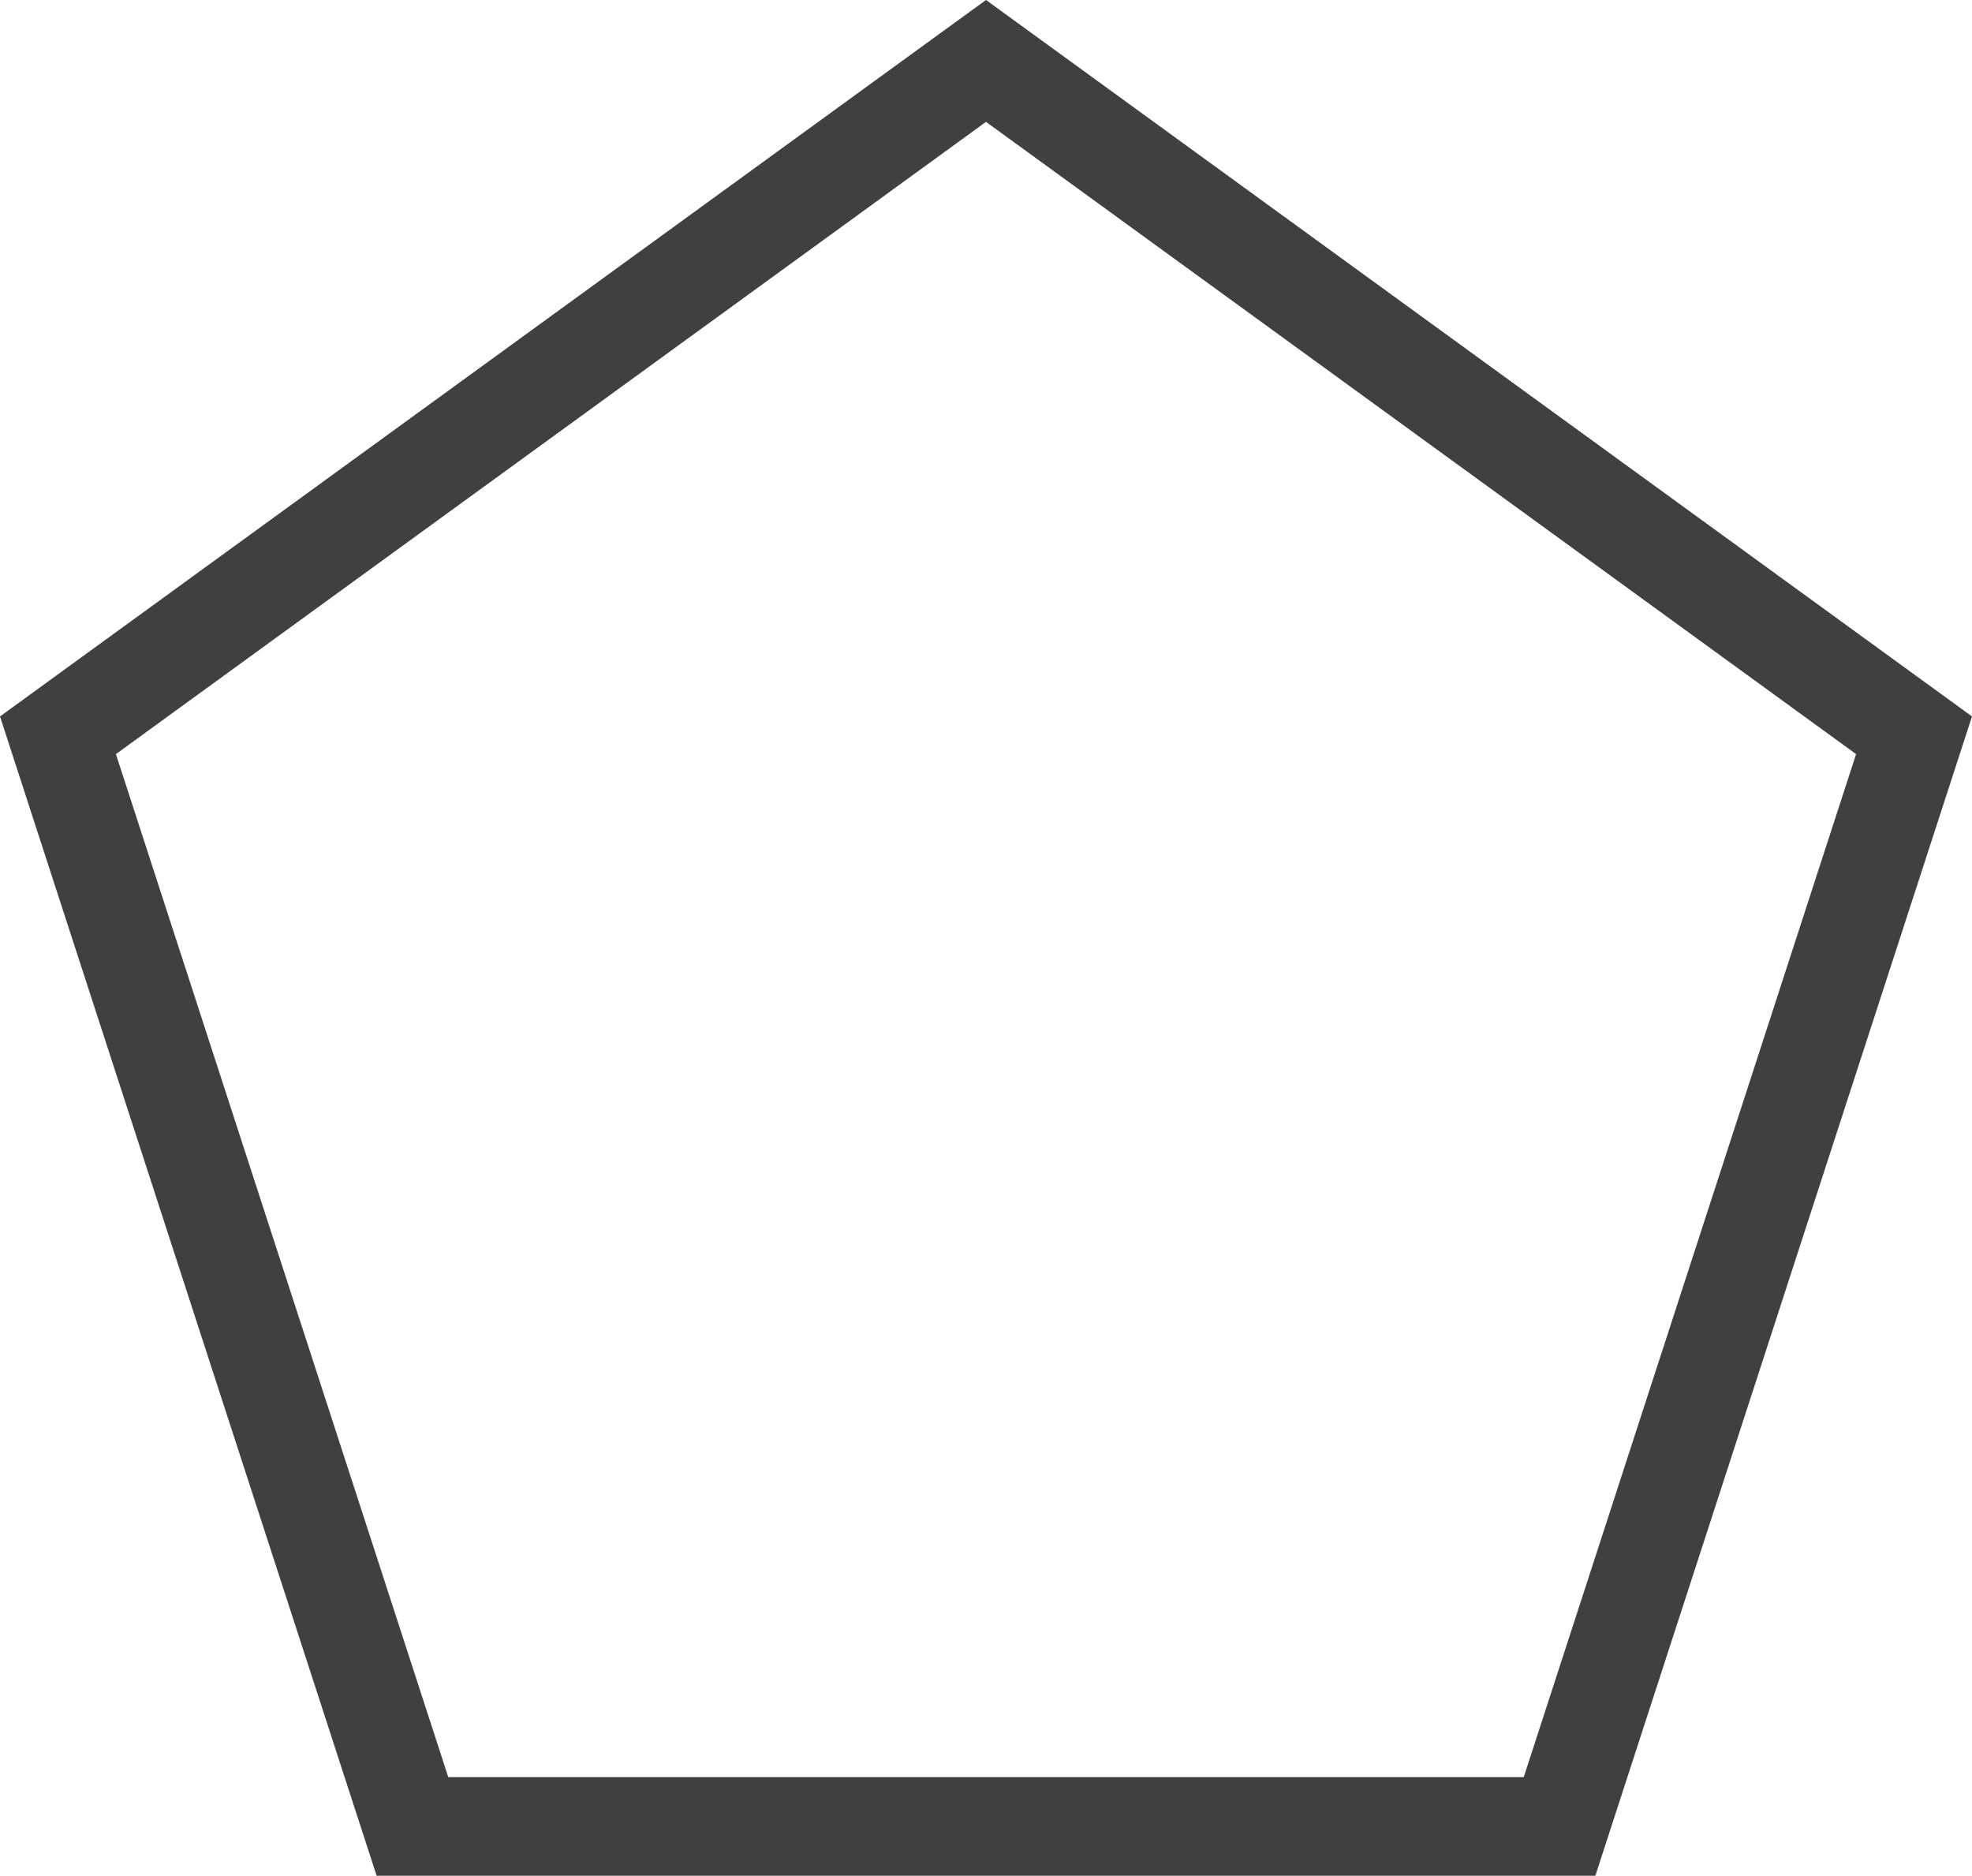 <svg version="1.1" id="图层_1" x="0px" y="0px" width="100px" height="95.107px" viewBox="0 0 100 95.107" enable-background="new 0 0 100 95.107" xml:space="preserve" xmlns="http://www.w3.org/2000/svg" xmlns:xlink="http://www.w3.org/1999/xlink" xmlns:xml="http://www.w3.org/XML/1998/namespace">
  <path fill="#404040" d="M50-0.001L0,36.326l19.099,58.782H80.9L100,36.326L50-0.001z M77.268,90.108H22.732L5.878,38.236L50,6.179
	l44.122,32.057L77.268,90.108z" class="color c1"/>
</svg>